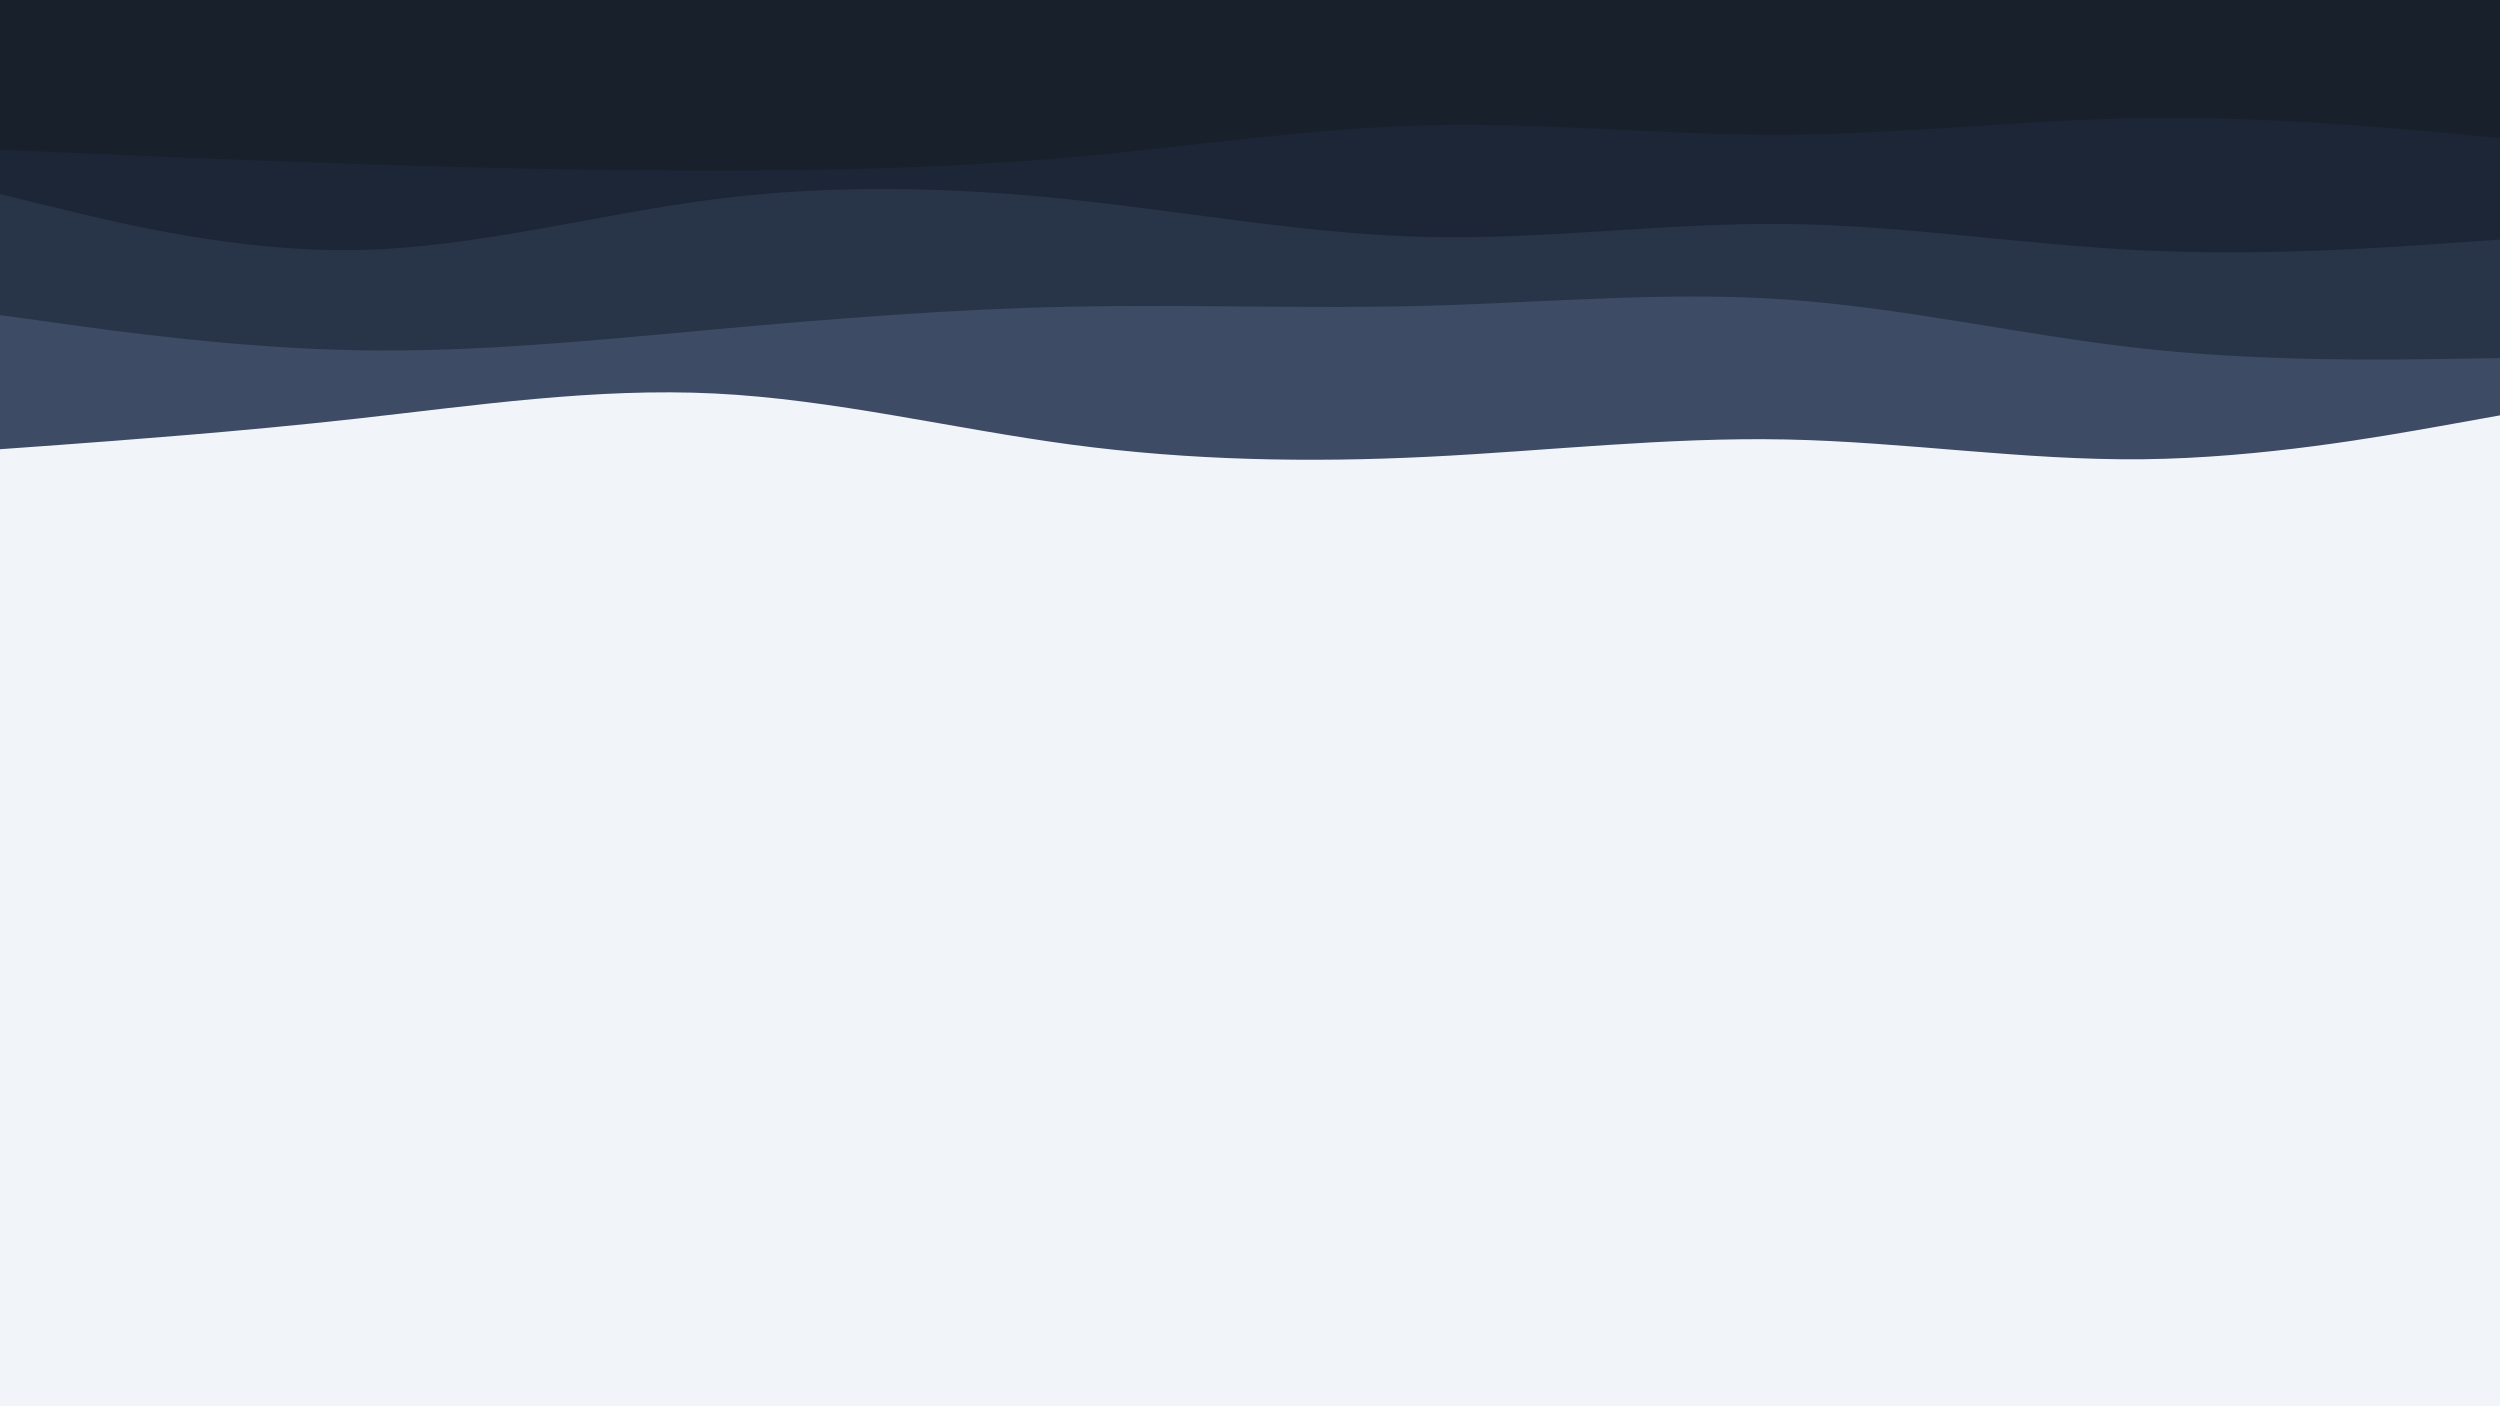 <svg id="visual" viewBox="0 0 1920 1080" width="1920" height="1080" xmlns="http://www.w3.org/2000/svg" xmlns:xlink="http://www.w3.org/1999/xlink" version="1.1"><rect x="0" y="0" width="1920" height="1080" fill="#F1F5F9"></rect><path d="M0 345L45.7 341.7C91.3 338.3 182.7 331.7 274.2 321.5C365.7 311.3 457.3 297.7 548.8 302.2C640.3 306.7 731.7 329.3 823 341.5C914.3 353.7 1005.7 355.3 1097 350.8C1188.3 346.3 1279.7 335.7 1371.2 337.5C1462.7 339.3 1554.3 353.7 1645.8 352.7C1737.3 351.7 1828.7 335.3 1874.3 327.2L1920 319L1920 0L1874.3 0C1828.7 0 1737.3 0 1645.8 0C1554.3 0 1462.7 0 1371.2 0C1279.7 0 1188.3 0 1097 0C1005.7 0 914.3 0 823 0C731.7 0 640.3 0 548.8 0C457.3 0 365.7 0 274.2 0C182.7 0 91.3 0 45.7 0L0 0Z" fill="#3d4b64"></path><path d="M0 242L45.7 248.3C91.3 254.7 182.7 267.3 274.2 269C365.7 270.7 457.3 261.3 548.8 253C640.3 244.7 731.7 237.3 823 235.5C914.3 233.7 1005.7 237.3 1097 234.8C1188.3 232.3 1279.7 223.7 1371.2 230C1462.7 236.3 1554.3 257.7 1645.8 267.7C1737.3 277.7 1828.7 276.3 1874.3 275.7L1920 275L1920 0L1874.3 0C1828.7 0 1737.3 0 1645.8 0C1554.3 0 1462.7 0 1371.2 0C1279.7 0 1188.3 0 1097 0C1005.7 0 914.3 0 823 0C731.7 0 640.3 0 548.8 0C457.3 0 365.7 0 274.2 0C182.7 0 91.3 0 45.7 0L0 0Z" fill="#283448"></path><path d="M0 149L45.7 160.2C91.3 171.3 182.7 193.7 274.2 192C365.7 190.3 457.3 164.7 548.8 153C640.3 141.3 731.7 143.7 823 153.3C914.3 163 1005.7 180 1097 182C1188.3 184 1279.7 171 1371.2 172C1462.7 173 1554.3 188 1645.8 192.3C1737.3 196.7 1828.7 190.3 1874.3 187.2L1920 184L1920 0L1874.3 0C1828.7 0 1737.3 0 1645.8 0C1554.3 0 1462.7 0 1371.2 0C1279.7 0 1188.3 0 1097 0C1005.7 0 914.3 0 823 0C731.7 0 640.3 0 548.8 0C457.3 0 365.7 0 274.2 0C182.7 0 91.3 0 45.7 0L0 0Z" fill="#1c2636"></path><path d="M0 115L45.7 117C91.3 119 182.7 123 274.2 126C365.7 129 457.3 131 548.8 131C640.3 131 731.7 129 823 120.8C914.3 112.7 1005.7 98.3 1097 96.2C1188.3 94 1279.7 104 1371.2 103.5C1462.7 103 1554.3 92 1645.8 90.7C1737.3 89.3 1828.7 97.7 1874.3 101.8L1920 106L1920 0L1874.3 0C1828.7 0 1737.3 0 1645.8 0C1554.3 0 1462.7 0 1371.2 0C1279.7 0 1188.3 0 1097 0C1005.7 0 914.3 0 823 0C731.7 0 640.3 0 548.8 0C457.3 0 365.7 0 274.2 0C182.7 0 91.3 0 45.7 0L0 0Z" fill="#18202c"></path></svg>